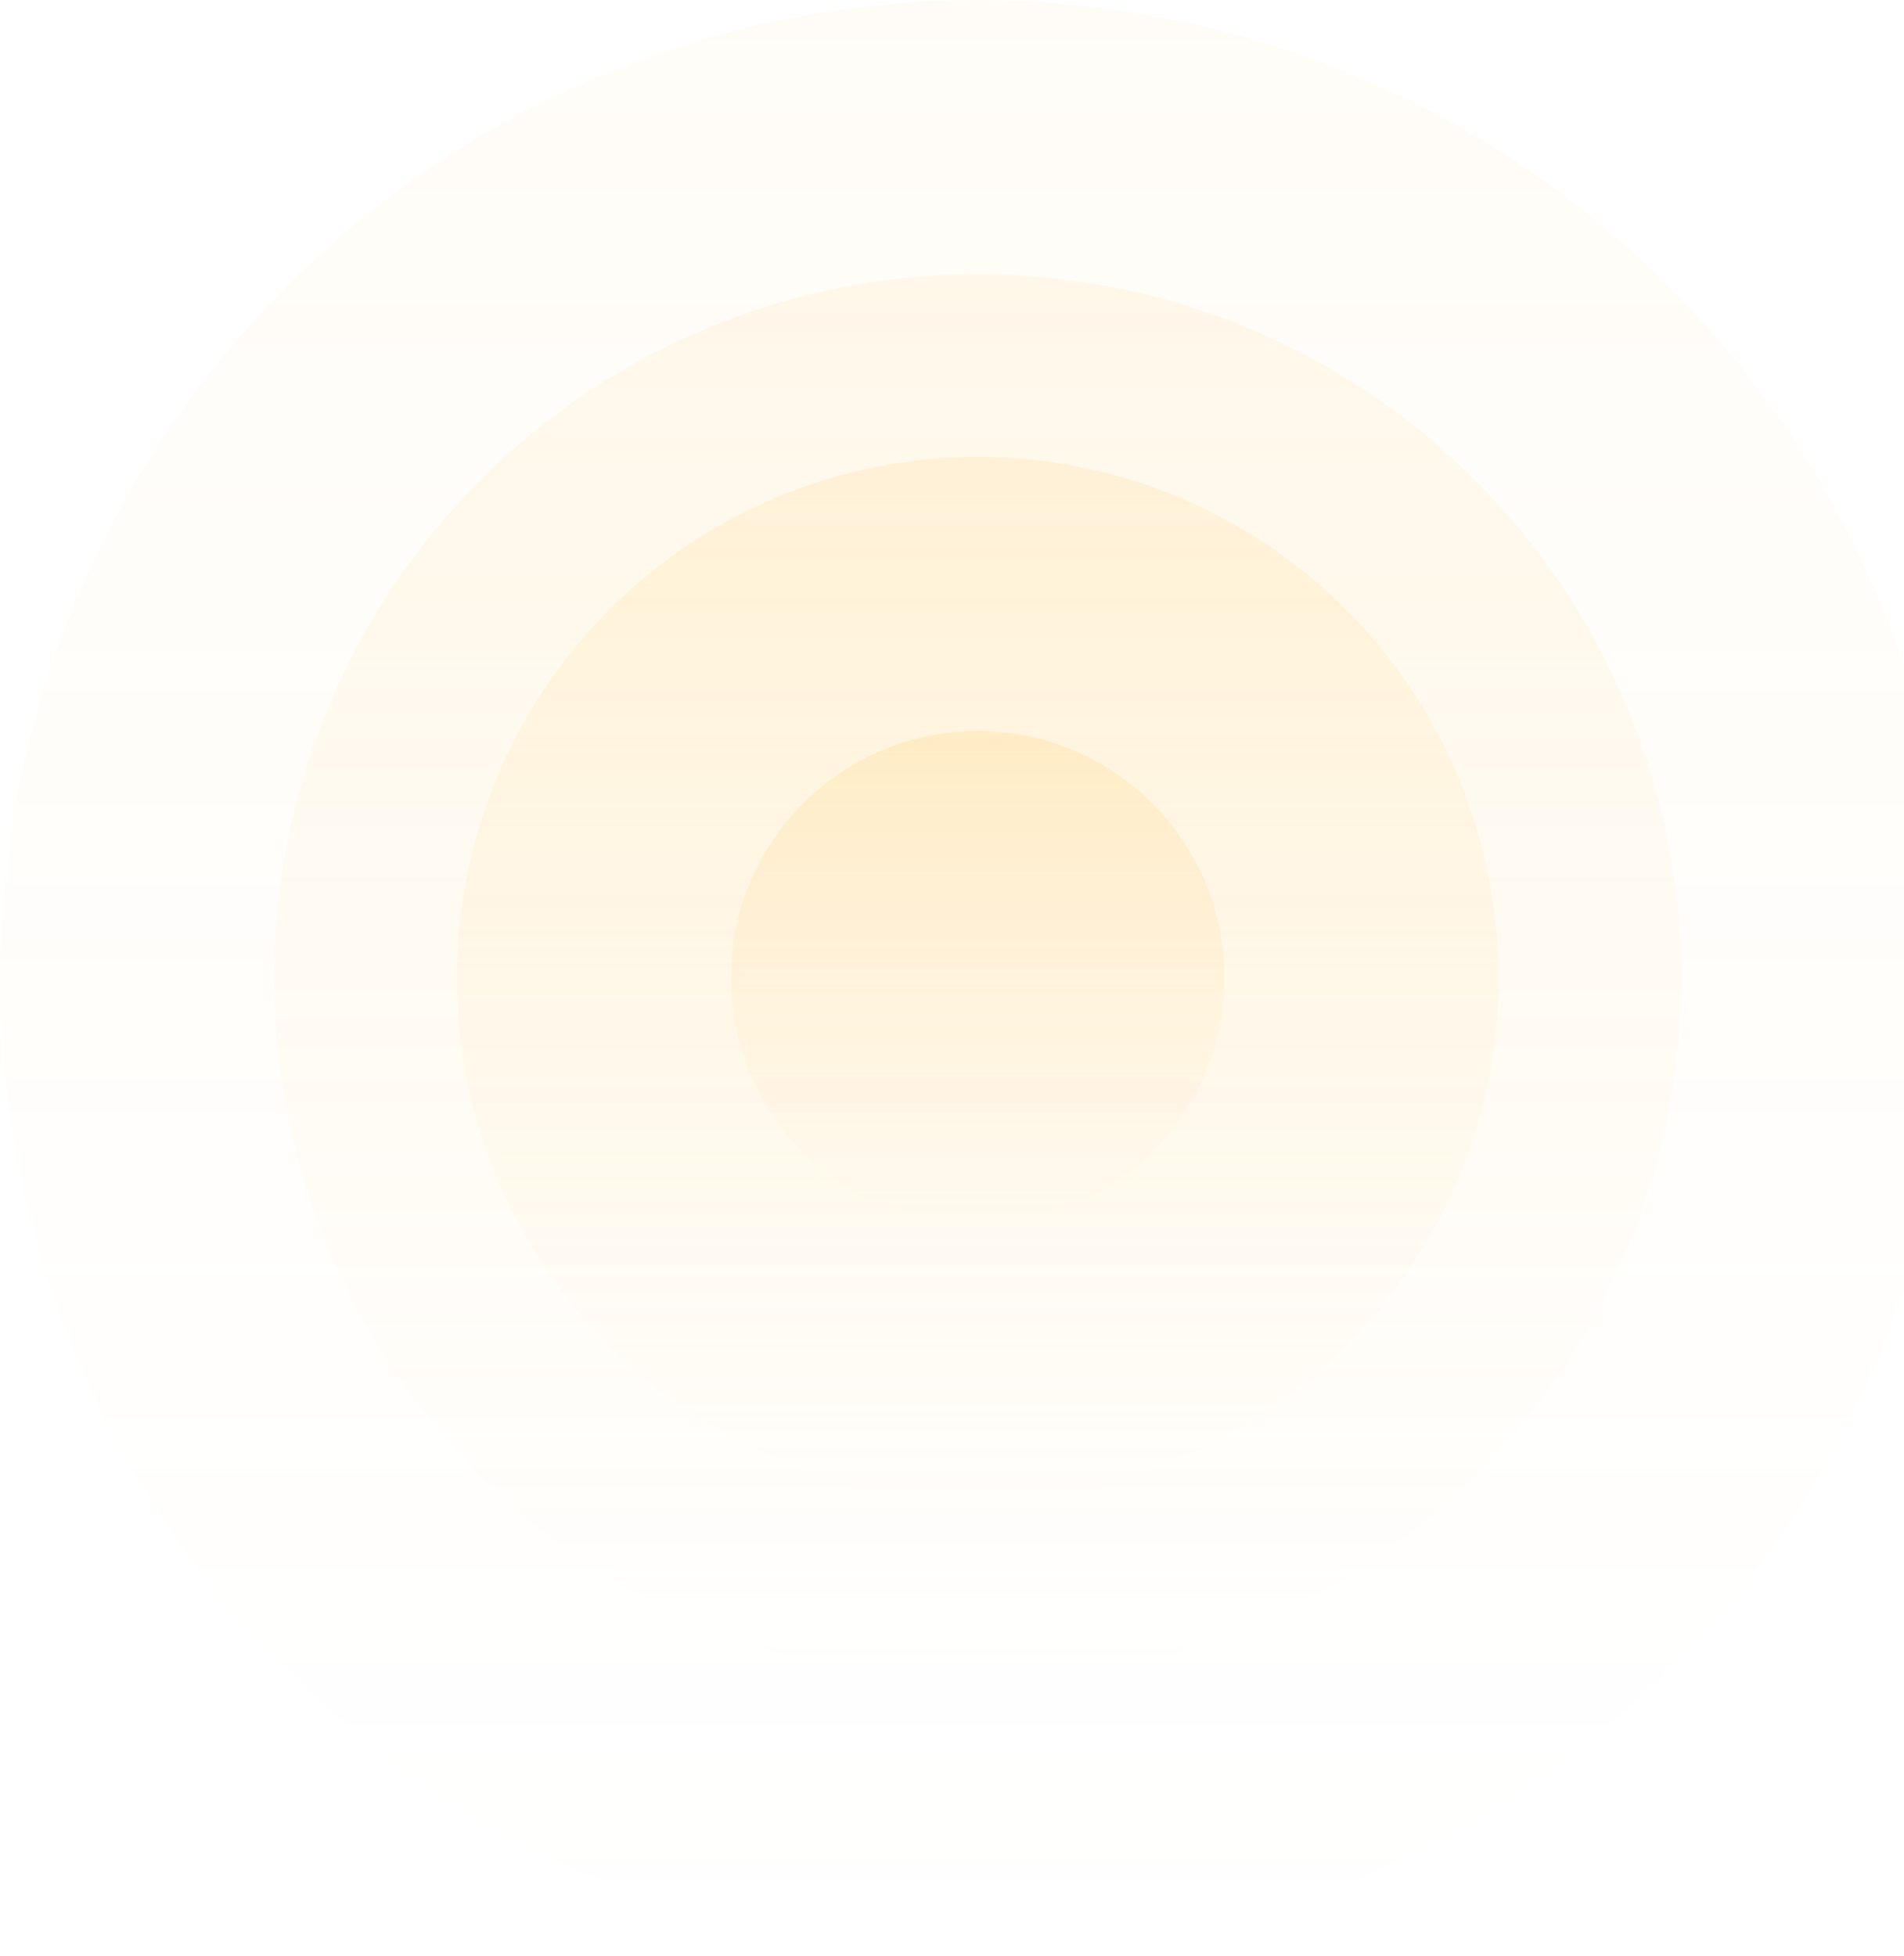 <svg width="555" height="570" viewBox="0 0 555 570" fill="none" xmlns="http://www.w3.org/2000/svg">
<circle cx="285" cy="285" r="285" fill="url(#paint0_linear)" fill-opacity="0.05"/>
<circle cx="285" cy="285" r="205.093" fill="url(#paint1_linear)" fill-opacity="0.1"/>
<circle opacity="0.15" cx="285" cy="285" r="151.822" fill="url(#paint2_linear)"/>
<circle cx="285" cy="285" r="71.916" fill="url(#paint3_linear)" fill-opacity="0.2"/>
<defs>
<linearGradient id="paint0_linear" x1="285" y1="0" x2="285" y2="570" gradientUnits="userSpaceOnUse">
<stop stop-color="#FFC960"/>
<stop offset="1" stop-color="#FFC960" stop-opacity="0"/>
</linearGradient>
<linearGradient id="paint1_linear" x1="285" y1="79.906" x2="285" y2="490.093" gradientUnits="userSpaceOnUse">
<stop stop-color="#FFC960"/>
<stop offset="1" stop-color="#FFC960" stop-opacity="0"/>
</linearGradient>
<linearGradient id="paint2_linear" x1="285" y1="133.177" x2="285" y2="436.822" gradientUnits="userSpaceOnUse">
<stop stop-color="#FFC960"/>
<stop offset="1" stop-color="#FFC960" stop-opacity="0"/>
</linearGradient>
<linearGradient id="paint3_linear" x1="285" y1="213.084" x2="285" y2="356.916" gradientUnits="userSpaceOnUse">
<stop stop-color="#FFC960"/>
<stop offset="1" stop-color="#FFC960" stop-opacity="0"/>
</linearGradient>
</defs>
</svg>
